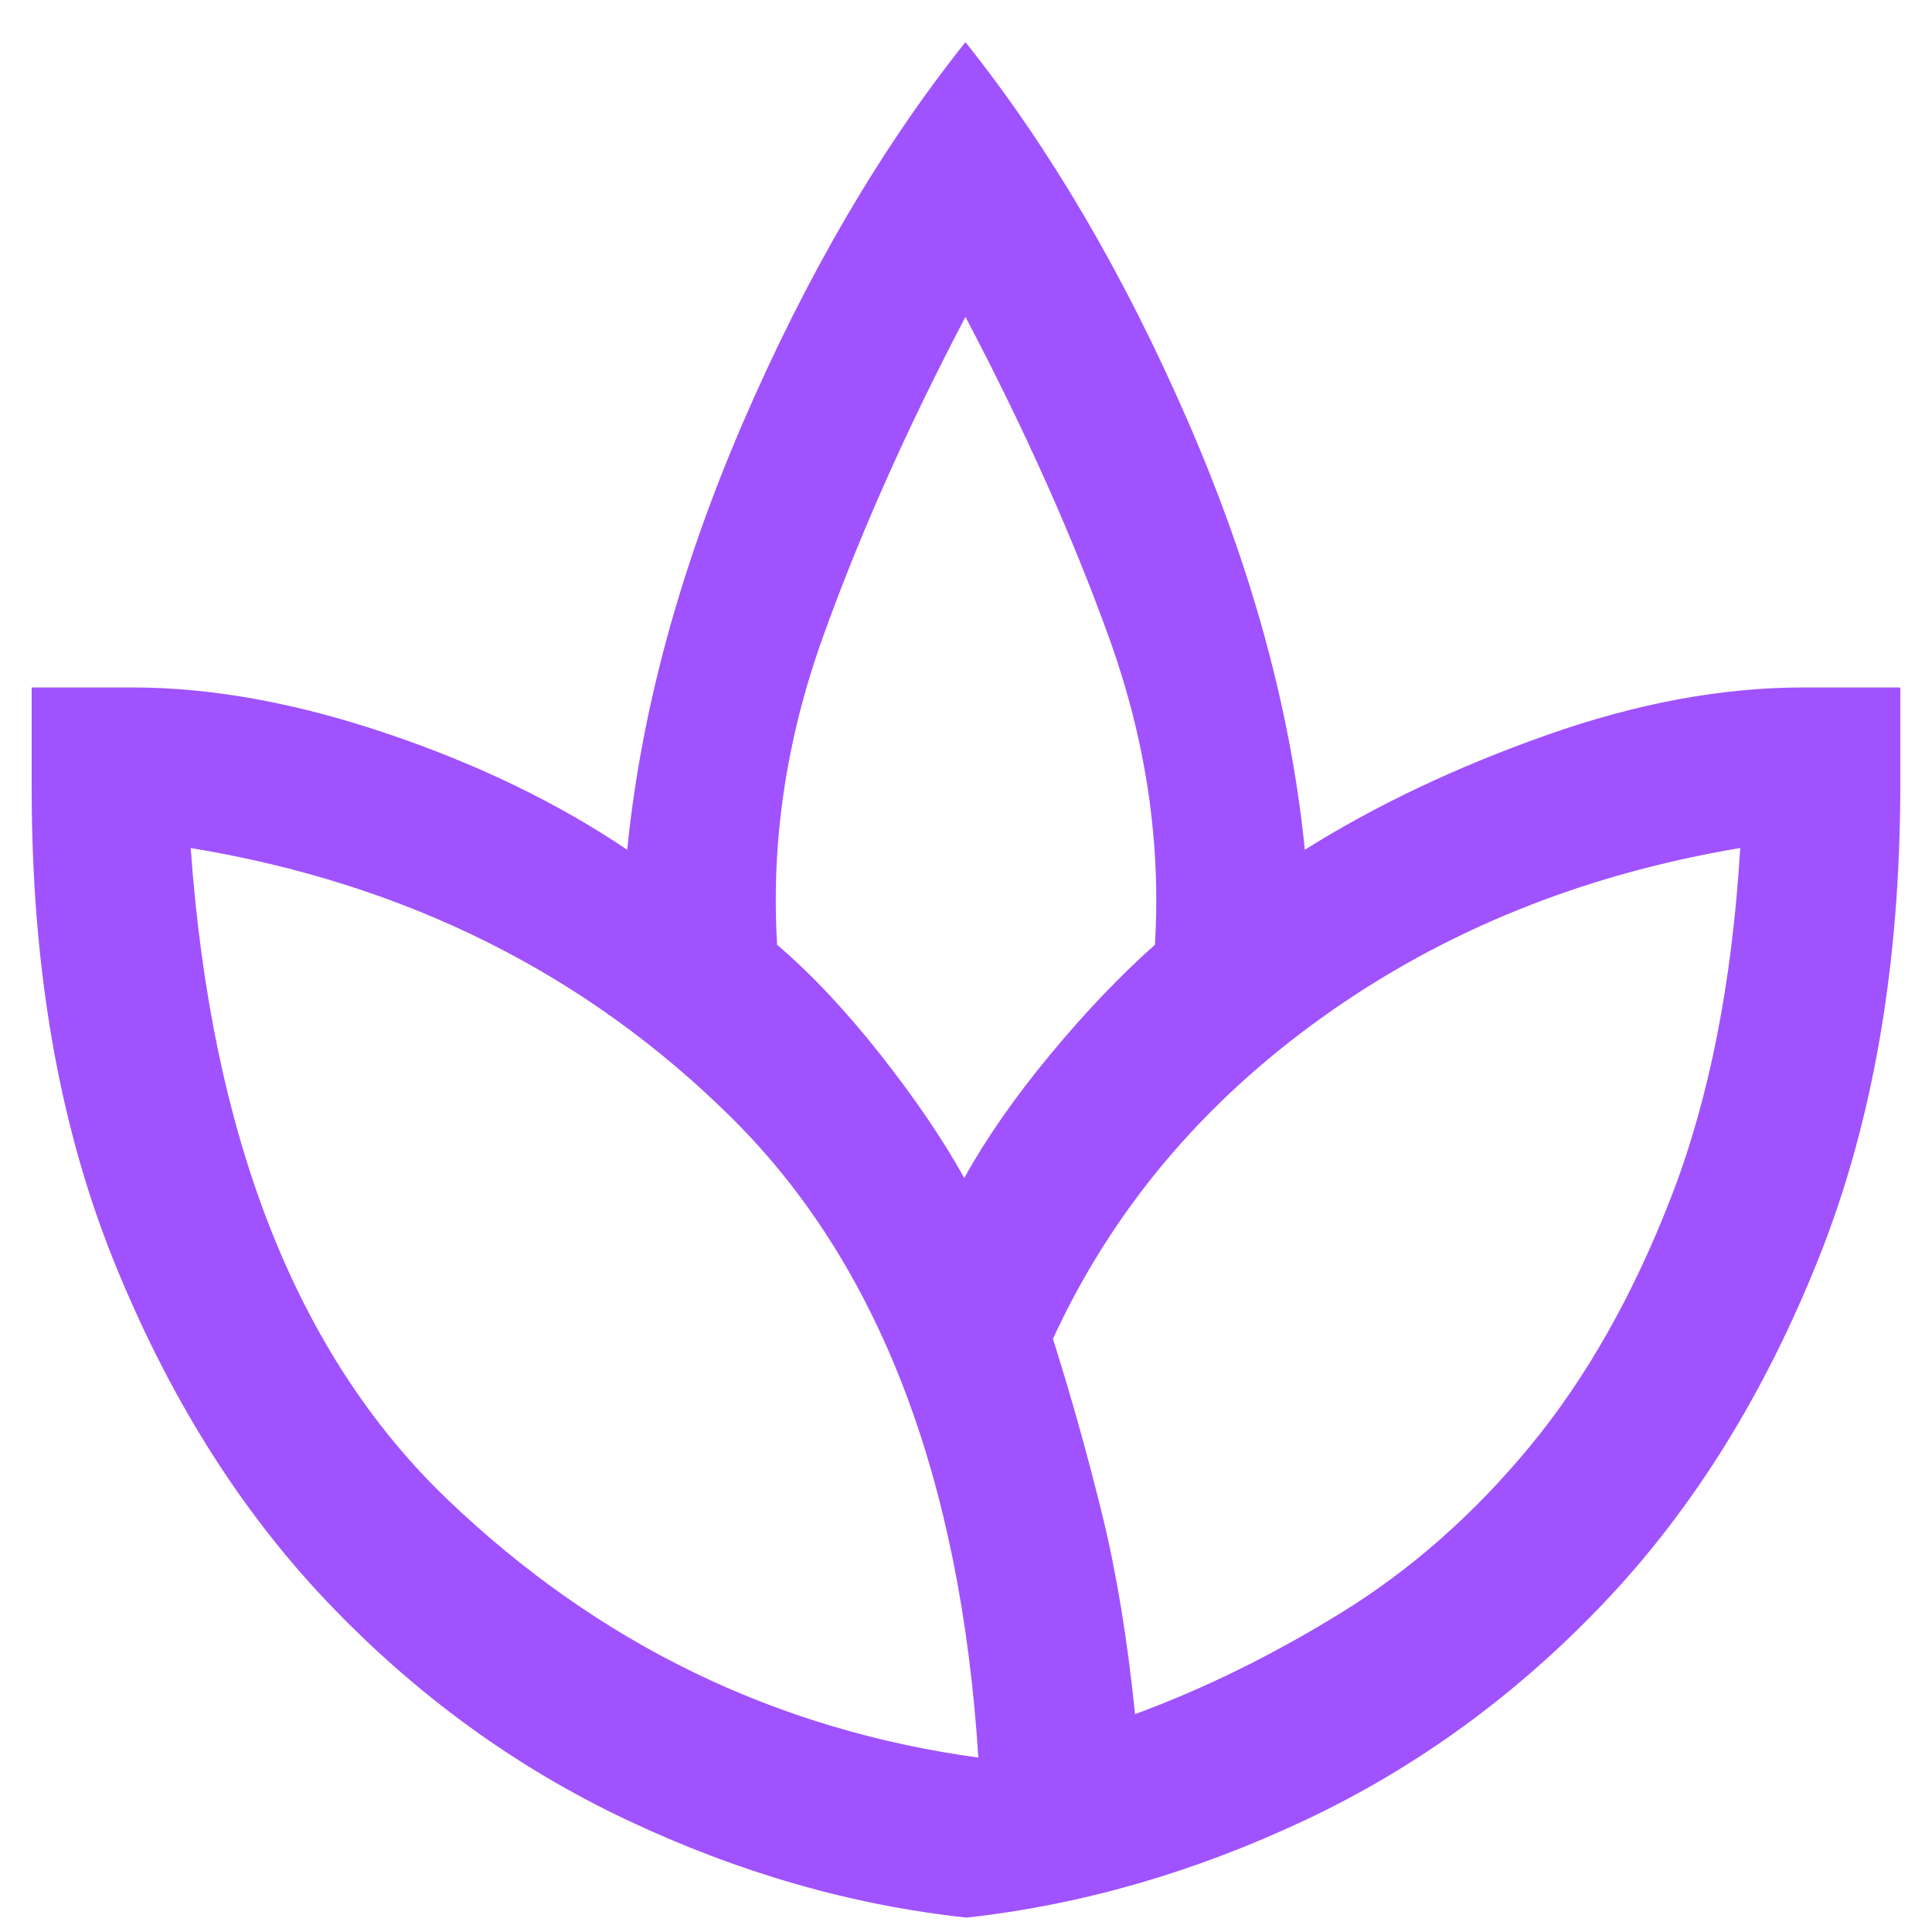 <svg width="42" height="42" viewBox="0 0 42 42" fill="none" xmlns="http://www.w3.org/2000/svg">
<path d="M21.012 41.687C18.525 41.42 16.067 40.715 13.639 39.57C11.211 38.425 9.037 36.844 7.118 34.827C5.199 32.811 3.648 30.331 2.464 27.388C1.281 24.446 0.689 21.035 0.689 17.156V14.945H2.888C4.596 14.945 6.437 15.279 8.411 15.946C10.384 16.613 12.126 17.455 13.635 18.473C13.936 15.467 14.778 12.364 16.162 9.163C17.546 5.962 19.155 3.213 20.988 0.916C22.822 3.213 24.434 5.962 25.827 9.163C27.219 12.364 28.065 15.467 28.366 18.473C29.907 17.506 31.656 16.676 33.612 15.984C35.568 15.291 37.429 14.945 39.196 14.945H41.311V17.048C41.311 20.951 40.722 24.382 39.542 27.34C38.363 30.299 36.815 32.789 34.899 34.811C32.983 36.833 30.814 38.416 28.391 39.559C25.967 40.703 23.508 41.412 21.012 41.687ZM21.269 38.209C20.878 32.101 19.096 27.471 15.923 24.318C12.75 21.166 8.824 19.205 4.146 18.435C4.595 24.745 6.456 29.466 9.729 32.598C13.002 35.731 16.849 37.601 21.269 38.209ZM20.962 25.609C21.437 24.751 22.057 23.86 22.822 22.936C23.586 22.012 24.348 21.213 25.107 20.539C25.242 18.314 24.912 16.097 24.119 13.889C23.325 11.681 22.282 9.348 20.988 6.889C19.719 9.308 18.685 11.629 17.888 13.853C17.09 16.078 16.759 18.306 16.894 20.539C17.637 21.174 18.386 21.97 19.141 22.928C19.897 23.887 20.504 24.78 20.962 25.609ZM24.675 37.264C26.194 36.705 27.703 35.961 29.202 35.031C30.701 34.101 32.058 32.9 33.271 31.428C34.484 29.956 35.504 28.154 36.33 26.022C37.156 23.891 37.656 21.362 37.831 18.435C34.401 19.01 31.374 20.235 28.75 22.112C26.125 23.989 24.172 26.32 22.89 29.105C23.29 30.373 23.645 31.641 23.957 32.909C24.269 34.178 24.509 35.629 24.675 37.264Z" fill="#A052FF"/>
</svg>
